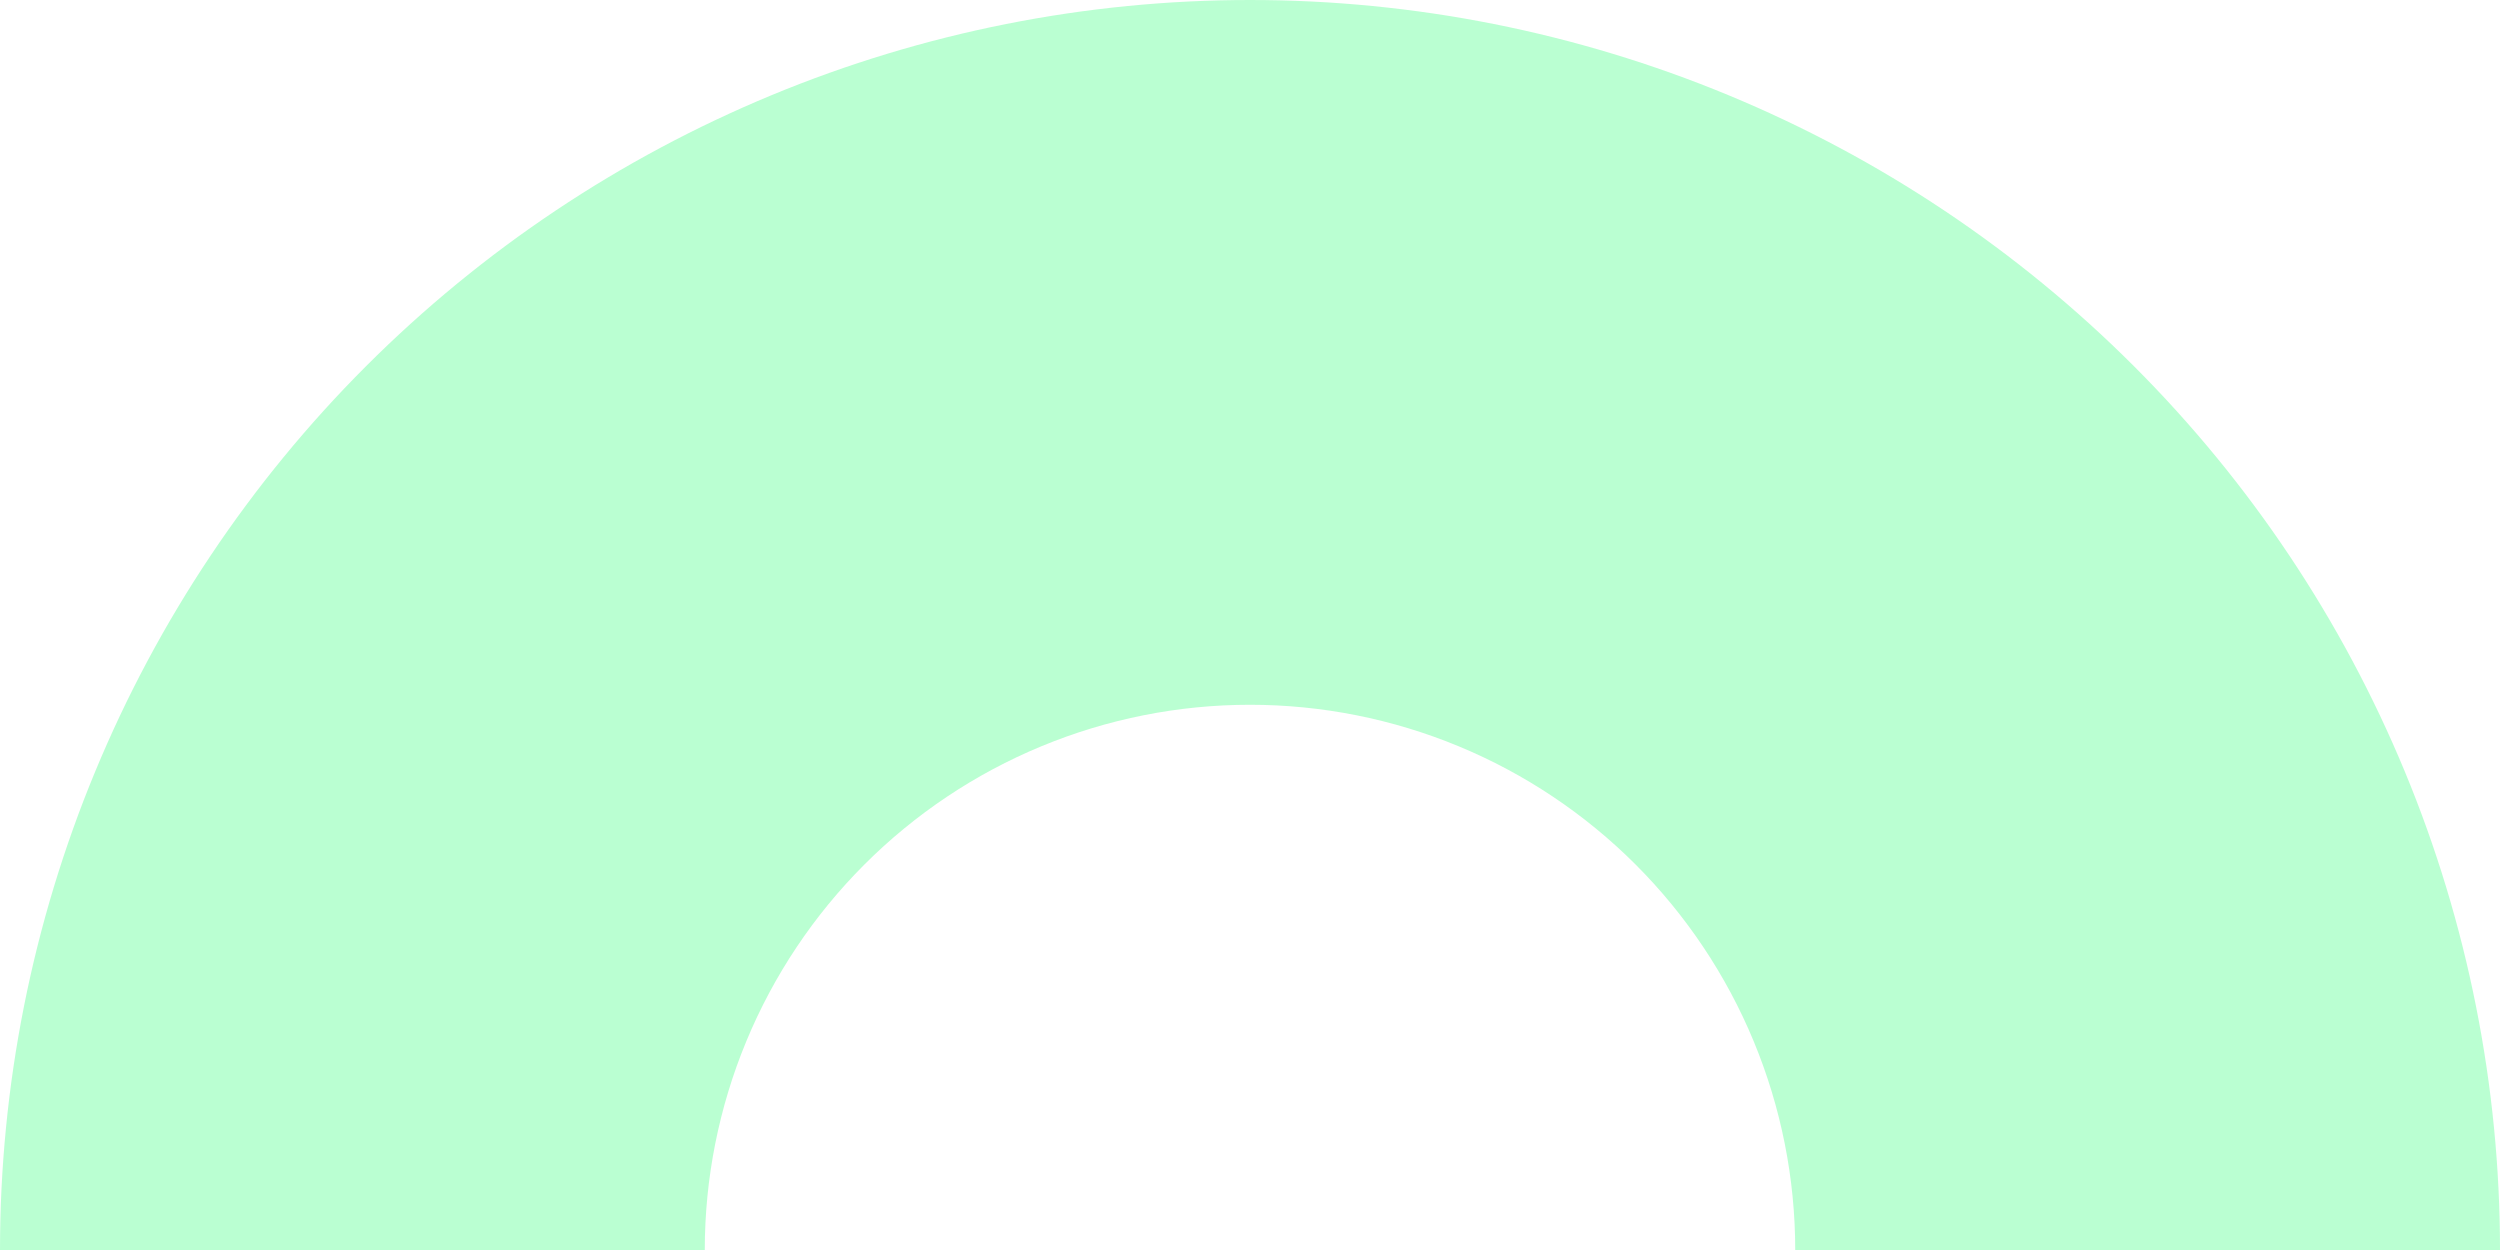 <svg width="300" height="150" viewBox="0 0 300 150" fill="none" xmlns="http://www.w3.org/2000/svg">
<path d="M300 150C300 130.302 296.12 110.796 288.582 92.597C281.044 74.399 269.995 57.863 256.066 43.934C242.137 30.005 225.601 18.956 207.403 11.418C189.204 3.88 169.698 0 150 0C130.302 0 110.796 3.88 92.597 11.418C74.399 18.956 57.863 30.005 43.934 43.934C30.005 57.863 18.956 74.399 11.418 92.597C3.88 110.796 -1.72208e-06 130.302 0 150L84.573 150C84.573 141.408 86.265 132.9 89.553 124.962C92.841 117.024 97.661 109.812 103.736 103.736C109.812 97.661 117.024 92.841 124.962 89.553C132.9 86.265 141.408 84.573 150 84.573C158.592 84.573 167.1 86.265 175.038 89.553C182.976 92.841 190.188 97.661 196.264 103.736C202.339 109.812 207.159 117.024 210.447 124.962C213.735 132.9 215.427 141.408 215.427 150H300Z" fill="#76FFA6" fill-opacity="0.5"/>
</svg>
